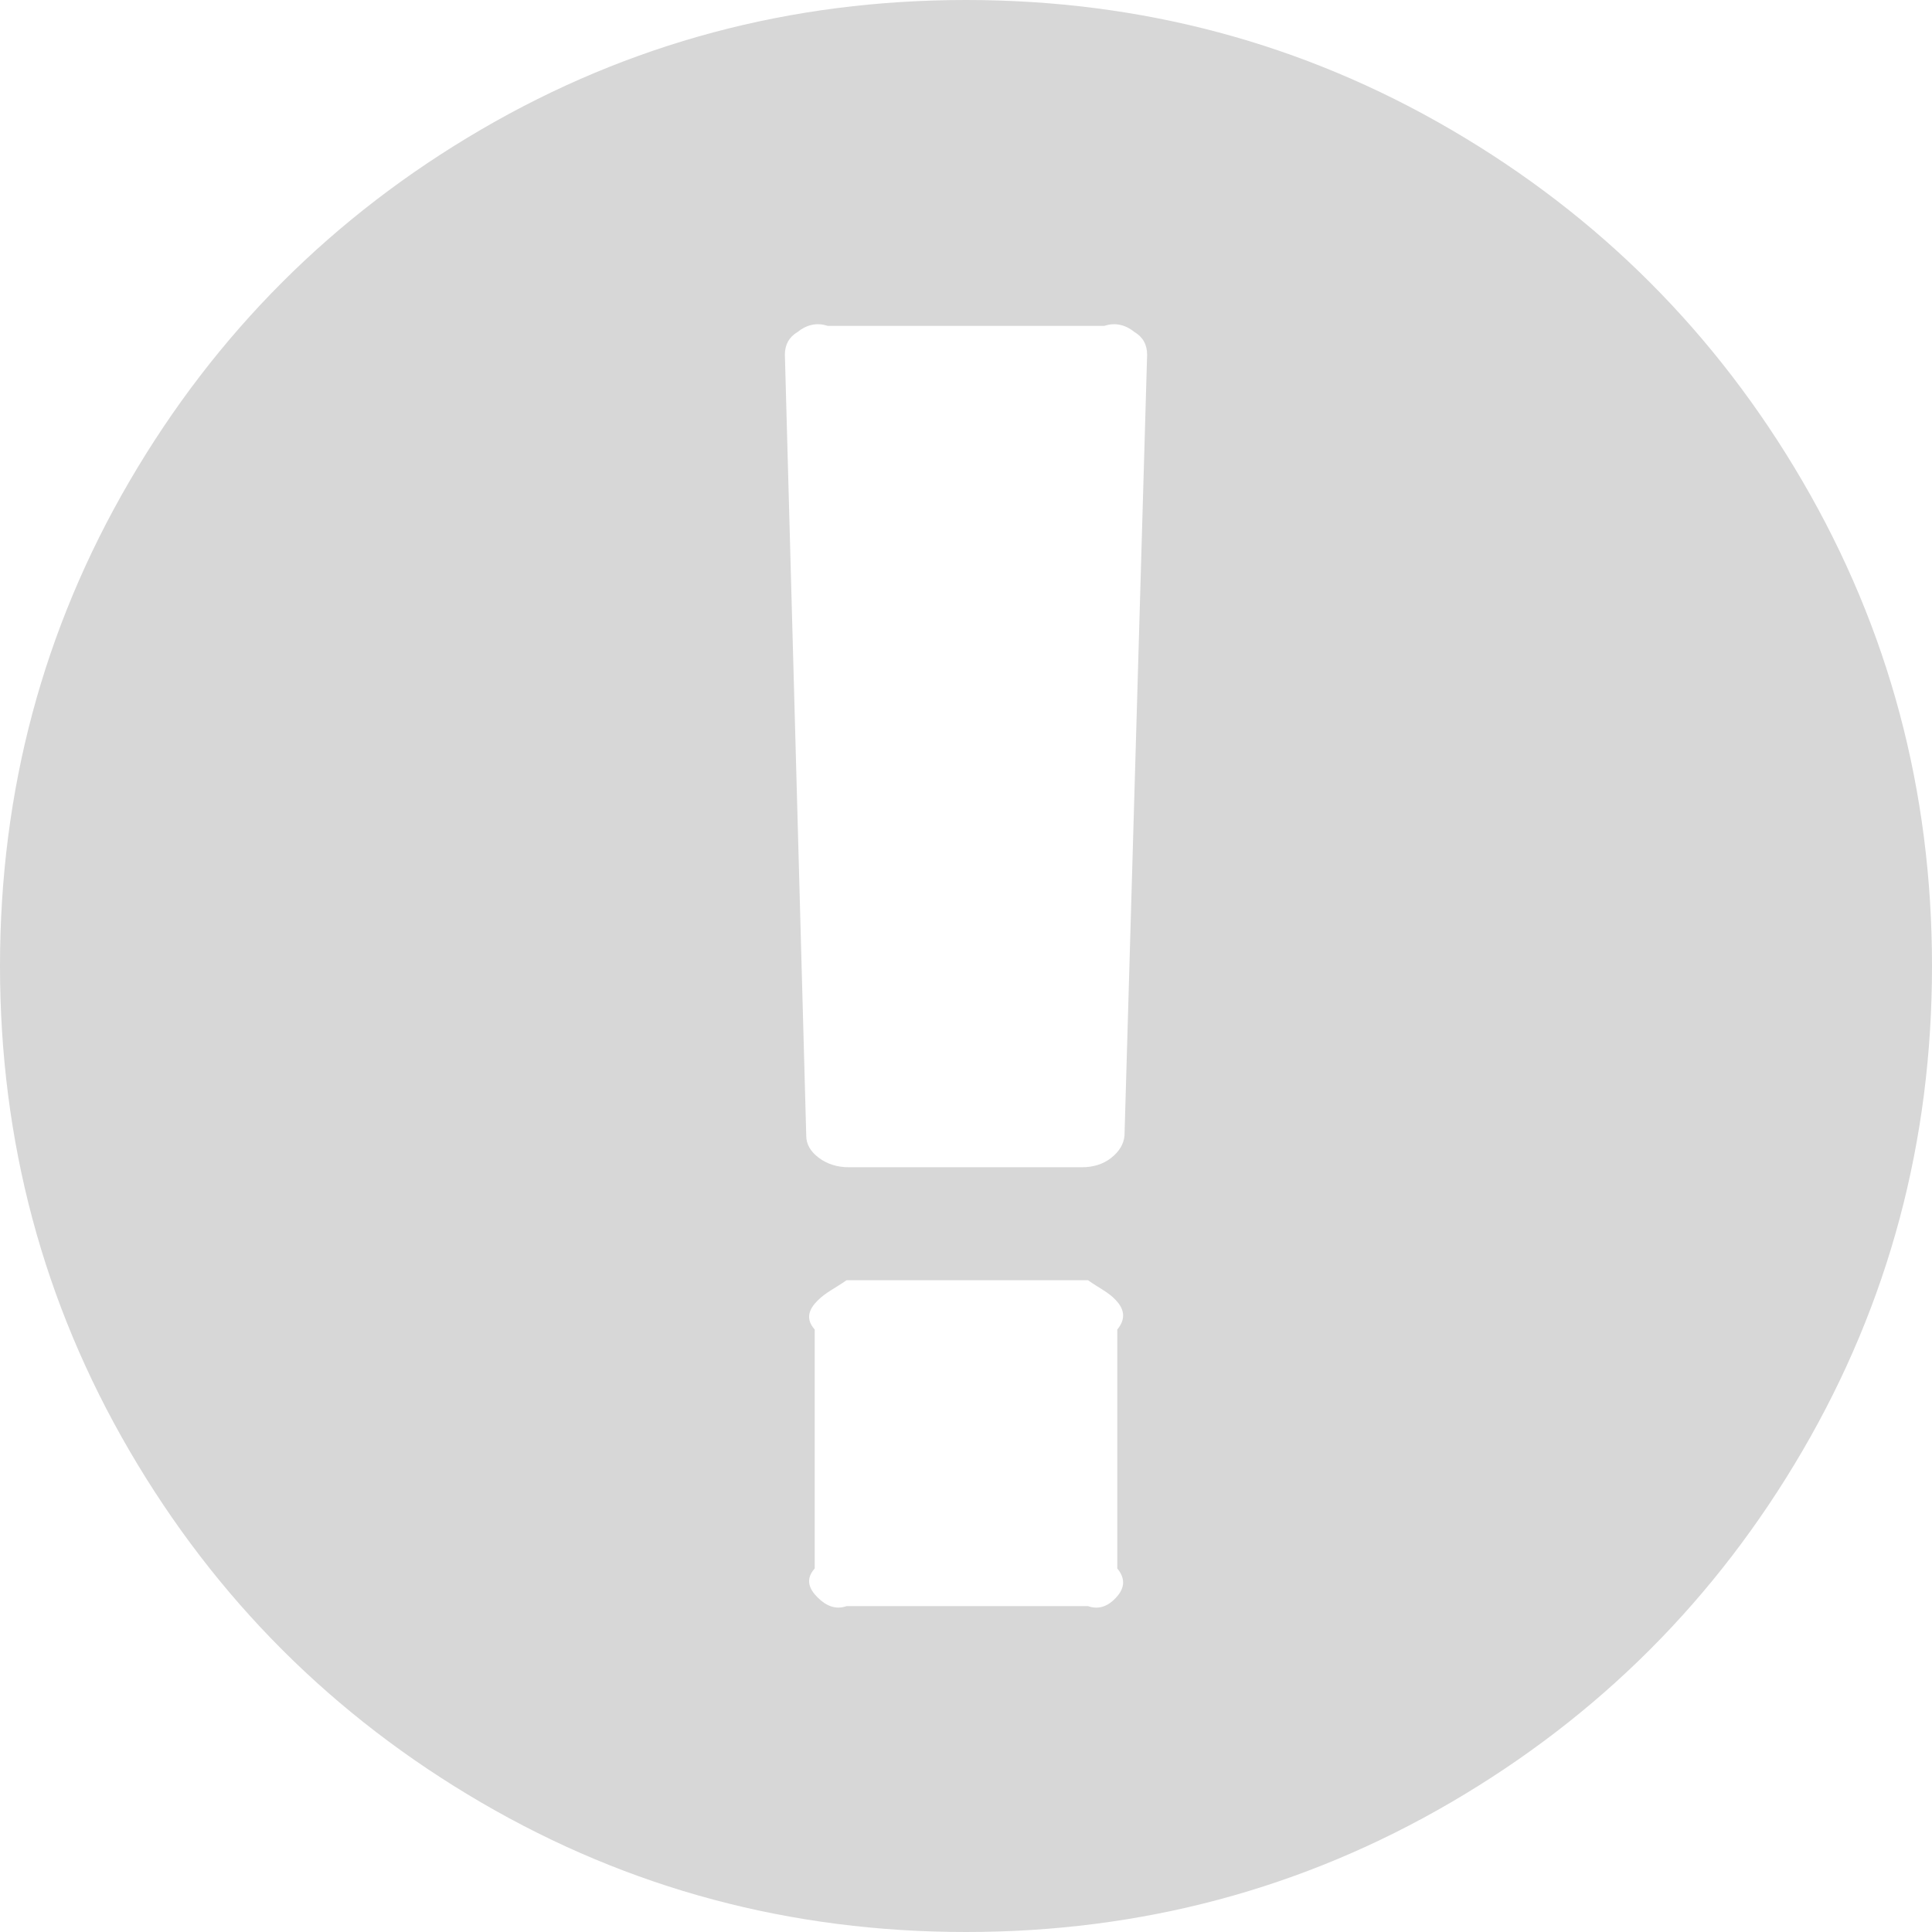 ﻿<?xml version="1.0" encoding="utf-8"?>
<svg version="1.1" xmlns:xlink="http://www.w3.org/1999/xlink" width="83px" height="83px" xmlns="http://www.w3.org/2000/svg">
  <g transform="matrix(1 0 0 1 -166 -137 )">
    <path d="M 20.669 5.566  C 27.027 1.855  33.971 0  41.5 0  C 49.029 0  55.973 1.855  62.331 5.566  C 68.689 9.276  73.724 14.311  77.434 20.669  C 81.145 27.027  83 33.971  83 41.5  C 83 49.029  81.145 55.973  77.434 62.331  C 73.724 68.689  68.689 73.724  62.331 77.434  C 55.973 81.145  49.029 83  41.5 83  C 33.971 83  27.027 81.145  20.669 77.434  C 14.311 73.724  9.276 68.689  5.566 62.331  C 1.855 55.973  0 49.029  0 41.5  C 0 33.971  1.855 27.027  5.566 20.669  C 9.276 14.311  14.311 9.276  20.669 5.566  Z M 47.93 68.653  C 48.255 68.311  48.417 67.888  48 67.383  L 48 57.117  C 48.417 56.612  48.255 56.189  47.93 55.847  C 47.606 55.504  47.21 55.333  46.742 55  L 36.367 55  C 35.898 55.333  35.484 55.513  35.124 55.874  C 34.763 56.234  34.583 56.648  35 57.117  L 35 67.383  C 34.583 67.852  34.763 68.266  35.124 68.626  C 35.484 68.987  35.898 69.167  36.367 69  L 46.742 69  C 47.21 69.167  47.606 68.996  47.93 68.653  Z M 47.741 49.741  C 48.083 49.47  48.273 49.155  48.309 48.795  L 49.281 15.238  C 49.281 14.806  49.101 14.482  48.741 14.266  C 48.381 13.977  47.948 13.833  47.444 14  L 35.556 14  C 35.052 13.833  34.619 13.977  34.259 14.266  C 33.899 14.482  33.719 14.806  33.719 15.238  L 34.637 48.795  C 34.637 49.155  34.817 49.47  35.178 49.741  C 35.538 50.011  35.97 50.146  36.475 50.146  L 46.471 50.146  C 46.976 50.146  47.399 50.011  47.741 49.741  Z " fill-rule="nonzero" fill="#d7d7d7" stroke="none" transform="matrix(1 0 0 1 166 137 )" />
  </g>
</svg>